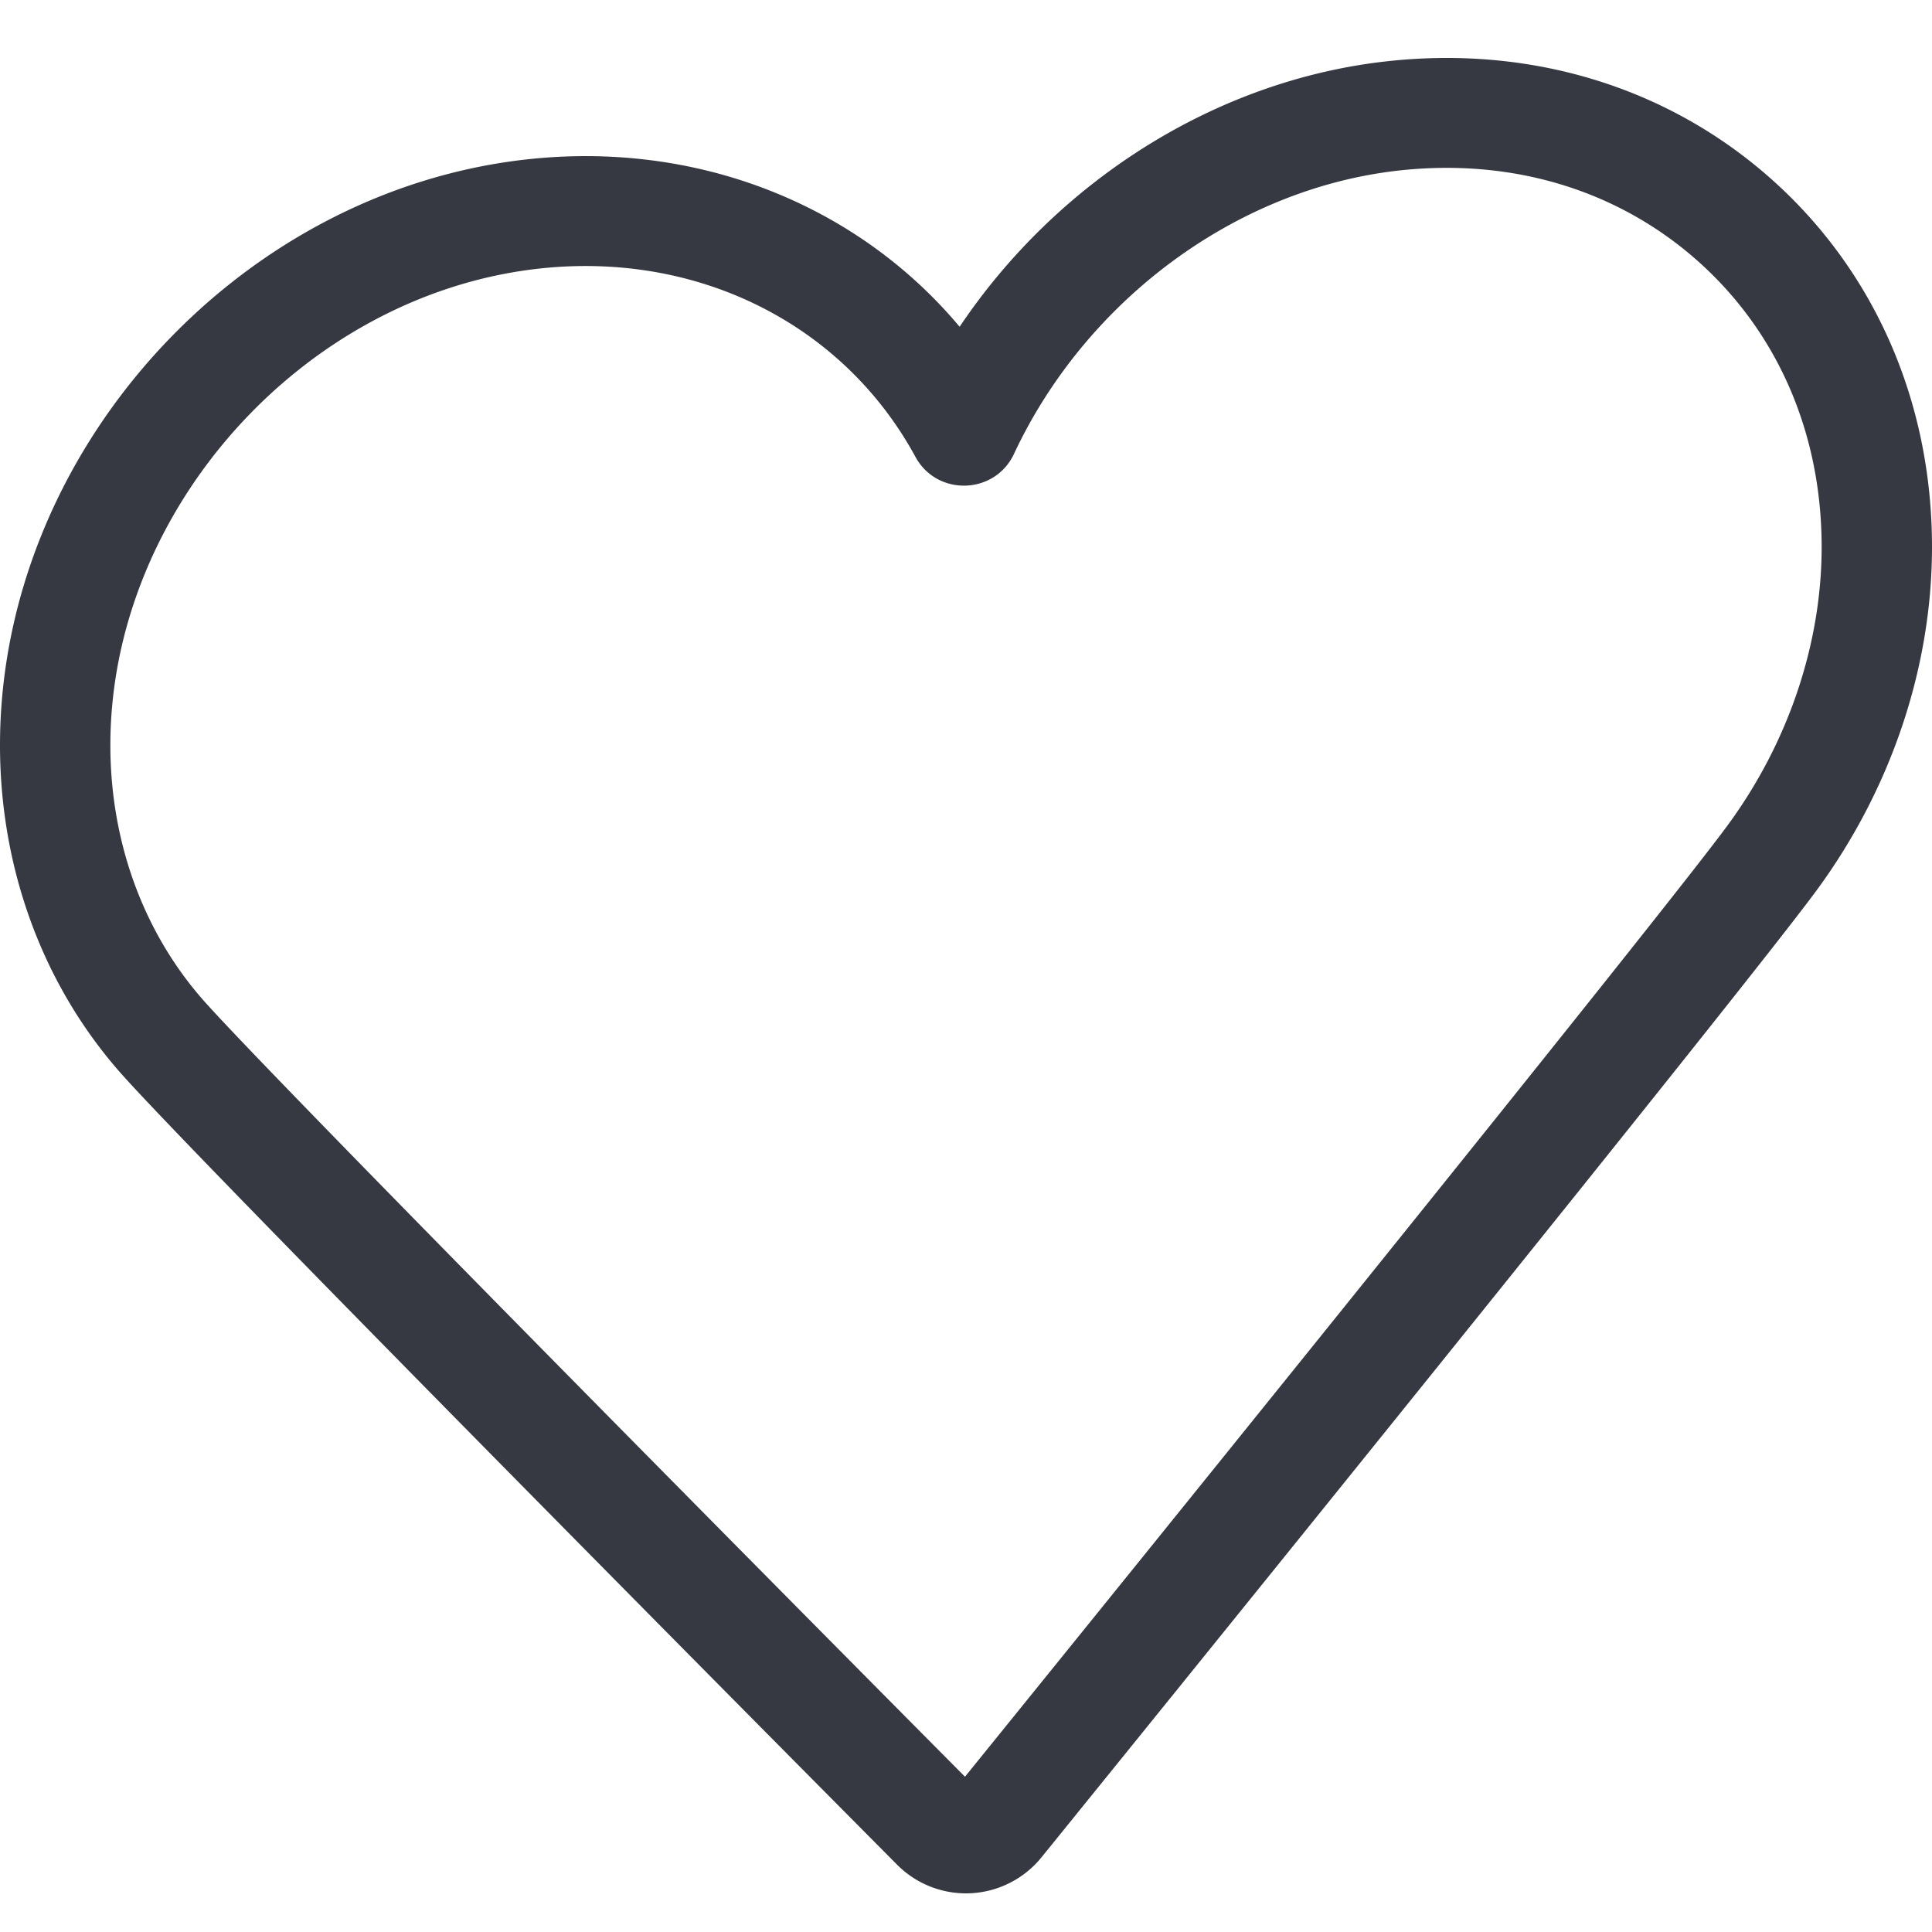 <svg width="100" height="100" xmlns="http://www.w3.org/2000/svg">
  <path d="M49.67 16.913C44.358 10.572 36.052 7.25 27.177 8.26 12.145 9.972 0 23.518 0 38.573c0 6.4 2.228 12.447 6.296 17.025 1.797 2.021 8.874 9.283 19.708 20.273l.227.23a8154.588 8154.588 0 0 0 19.514 19.722l.688.693A5.03 5.03 0 0 0 50 98c.09 0 .09 0 .158-.003l.083-.003a5.032 5.032 0 0 0 3.662-1.854l.689-.85a11514.418 11514.418 0 0 0 6.05-7.48c4.61-5.705 9.18-11.368 13.45-16.672l.185-.23c10.836-13.461 17.932-22.36 19.71-24.769C97.862 40.893 100 34.572 100 28.314c0-7.467-2.938-14.24-8.276-19.01-5.385-4.809-12.52-6.979-20.041-6.12-8.834 1.008-16.979 6.23-22.014 13.73zm44.618 11.401c0 5.03-1.74 10.173-4.903 14.454-1.705 2.31-8.827 11.241-19.565 24.58l-.185.231a11346.504 11346.504 0 0 1-19.49 24.14l-.198.244-.139-.14a8726.638 8726.638 0 0 1-19.502-19.709l-.226-.23c-10.7-10.852-17.812-18.15-19.506-20.057-3.129-3.52-4.862-8.223-4.862-13.254 0-12.162 9.966-23.277 22.115-24.662 8.3-.943 15.831 2.882 19.556 9.736 1.117 2.055 4.108 1.966 5.1-.152 3.718-7.941 11.467-13.702 19.85-14.66 5.922-.675 11.428.999 15.576 4.704 4.112 3.674 6.379 8.9 6.379 14.775z" fill="#373942" fill-rule="evenodd"/>
</svg>
